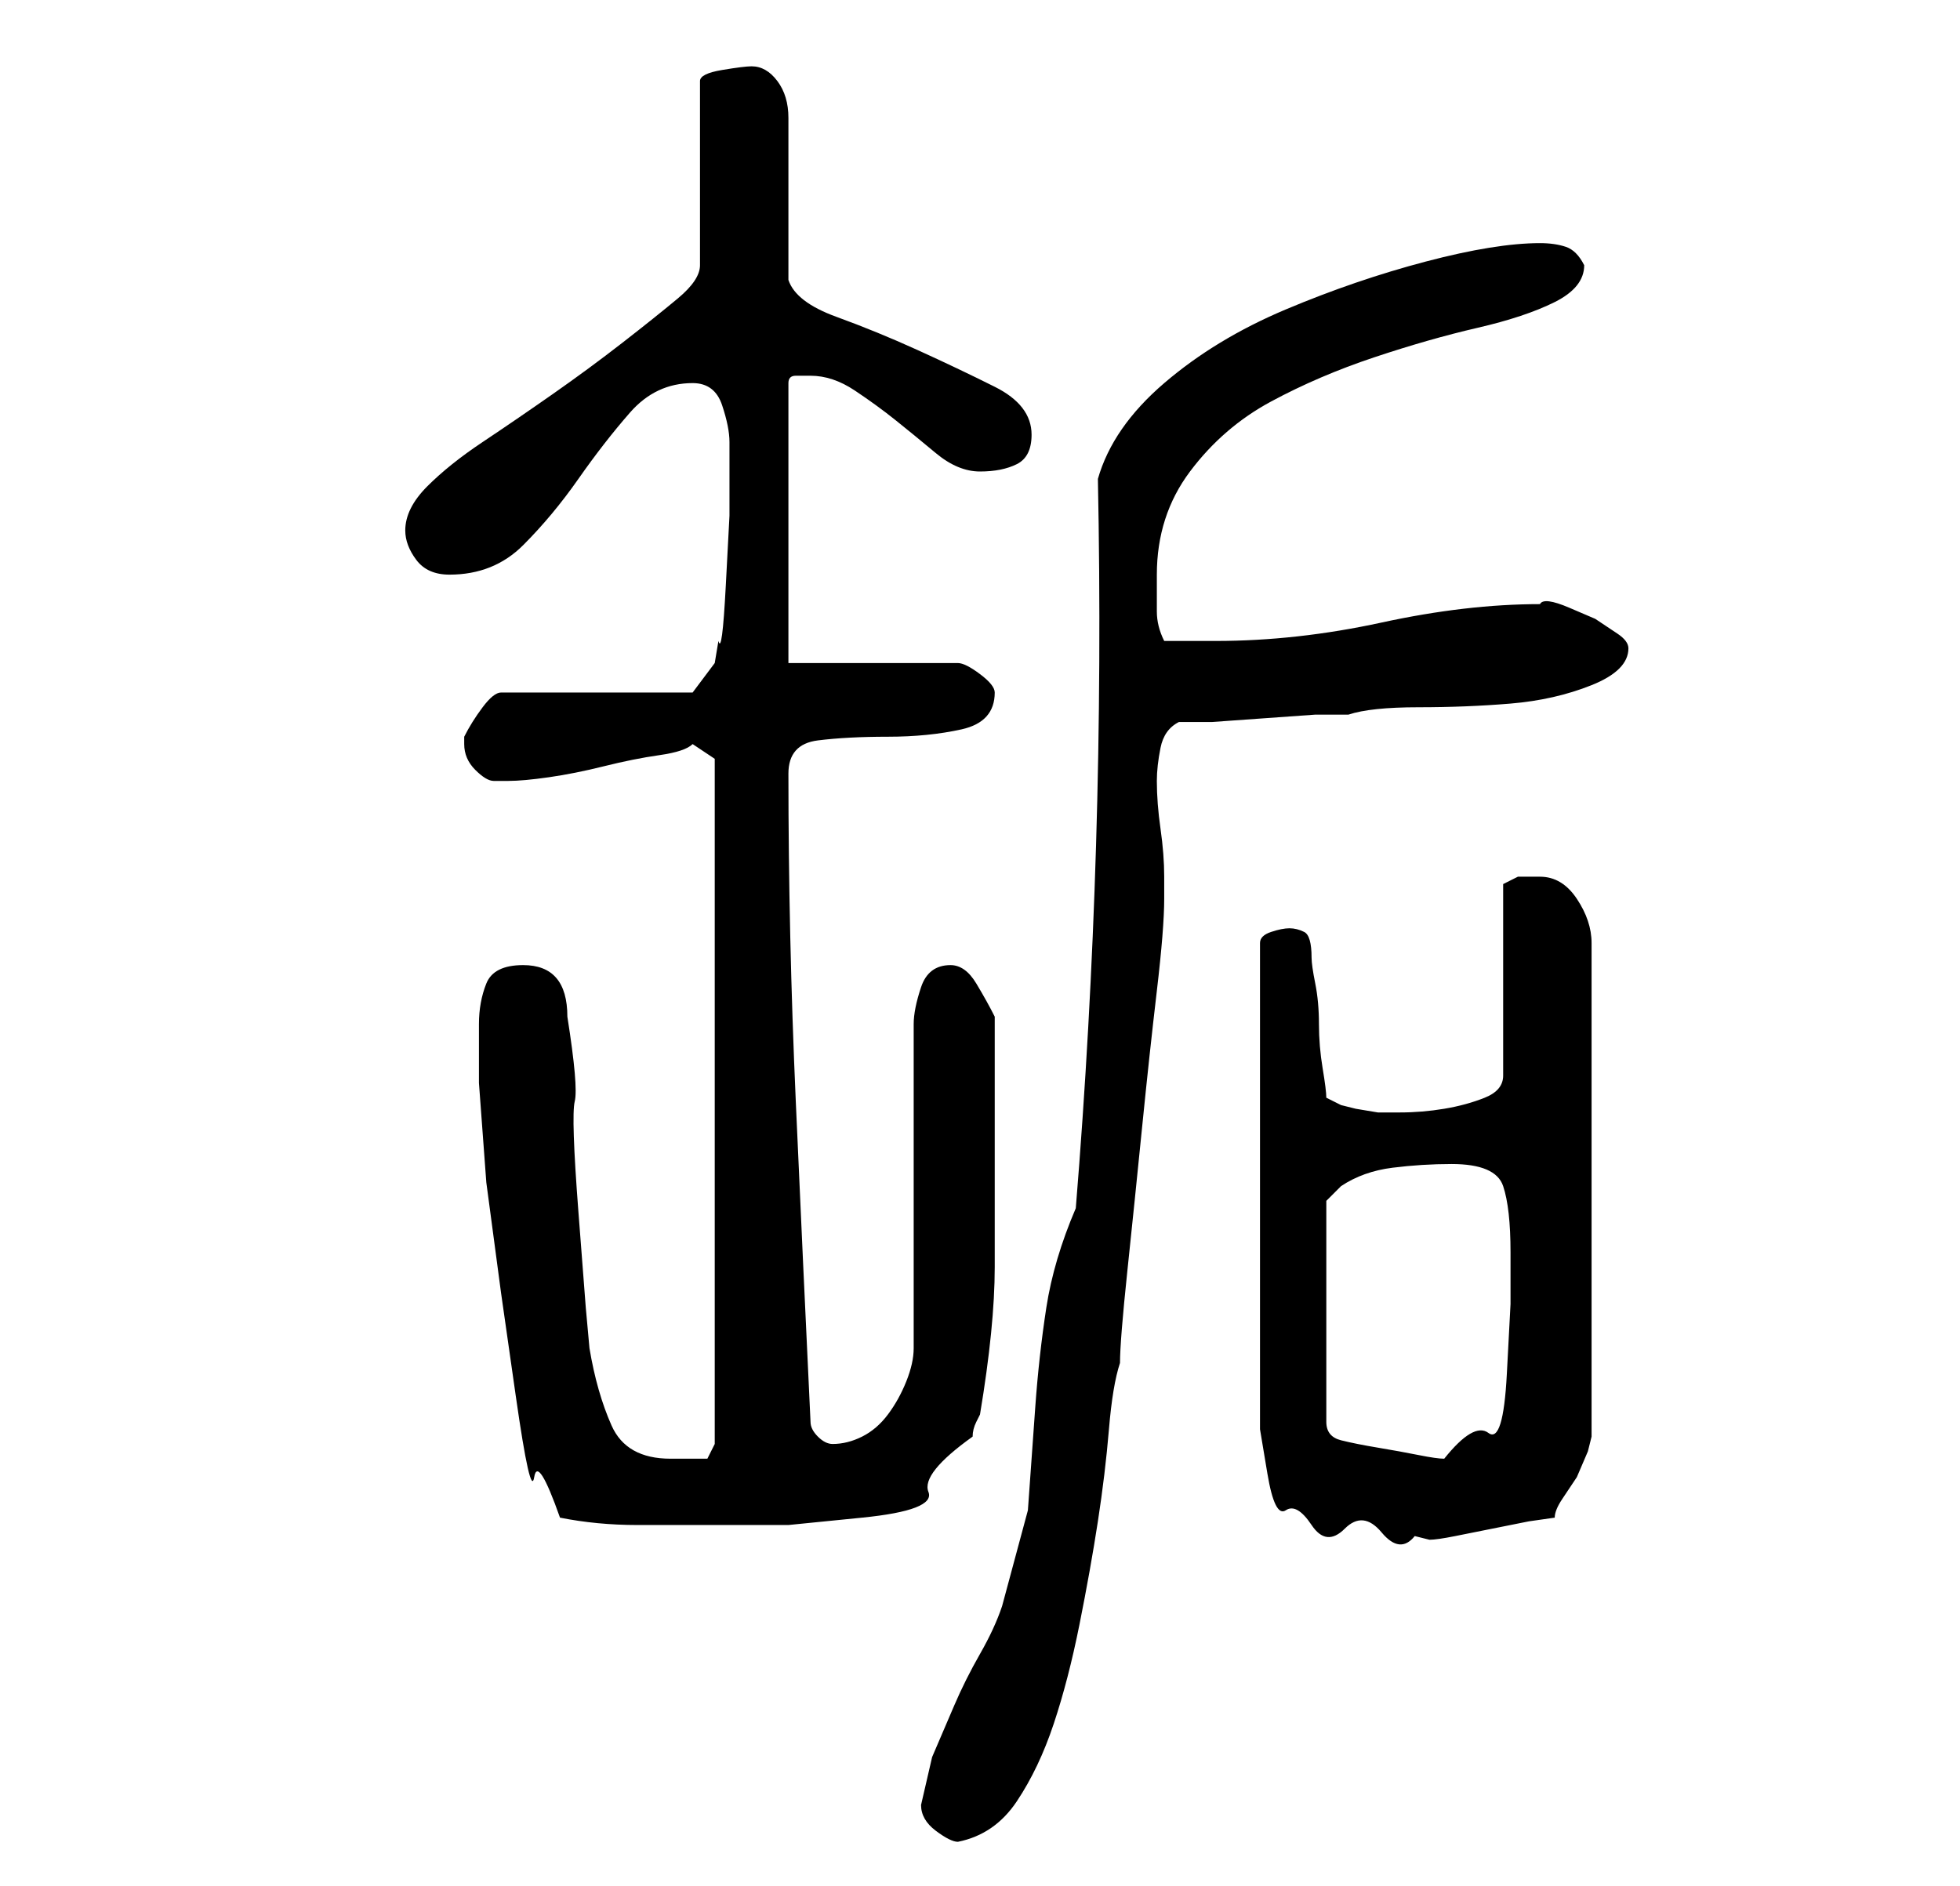 <?xml version="1.0" standalone="no"?>
<!DOCTYPE svg PUBLIC "-//W3C//DTD SVG 1.1//EN" "http://www.w3.org/Graphics/SVG/1.1/DTD/svg11.dtd" >
<svg xmlns="http://www.w3.org/2000/svg" xmlns:xlink="http://www.w3.org/1999/xlink" version="1.1" viewBox="-10 0 266 256">
   <path fill="currentColor"
d="M115 245q0 2 2 3.5t3 1.5q5 -1 8 -5.5t5 -10.5t3.5 -13.5t2.5 -14t1.5 -12.5t1.5 -9q0 -3 1 -12.5t2 -19.5t2 -18.5t1 -12.5v-3q0 -3 -0.5 -6.5t-0.5 -6.5q0 -2 0.5 -4.5t2.5 -3.5h4.5t7 -0.5t7 -0.5h4.5q3 -1 9.5 -1t12.5 -0.5t11 -2.5t5 -5q0 -1 -1.5 -2l-3 -2
t-3.5 -1.5t-4 -0.5q-10 0 -21.5 2.5t-22.5 2.5h-3h-4q-1 -2 -1 -4v-5q0 -8 4.5 -14t11 -9.5t14 -6t14 -4t10.5 -3.5t4 -5q-1 -2 -2.5 -2.5t-3.5 -0.5q-6 0 -15.5 2.5t-19 6.5t-16.5 10t-9 13q1 50 -3 99q-3 7 -4 13.5t-1.5 13.5l-1 14t-3.5 13q-1 3 -3 6.5t-3.5 7l-3 7
t-1.5 6.5zM165 126q-1 0 -2.5 0.5t-1.5 1.5v60v6t1 6t2.5 5t3.5 2t4.5 0.5t5 0.5t4.5 0.5l2 0.5q1 0 3.5 -0.5l5 -1l5 -1t3.5 -0.5q0 -1 1 -2.5l2 -3t1.5 -3.5l0.5 -2v-67q0 -3 -2 -6t-5 -3h-3t-2 1v26q0 2 -2.5 3t-5.5 1.5t-6 0.5h-3t-3 -0.5l-2 -0.5l-2 -1q0 -1 -0.5 -4
t-0.5 -6t-0.5 -5.5t-0.5 -3.5q0 -3 -1 -3.5t-2 -0.5zM55 139v8t1 13.5l2 15t2 14t2.5 11t3.5 5.5q5 1 10.5 1h11.5h9t10 -1t9 -3.5t6 -7.5q0 -1 0.5 -2l0.5 -1q1 -6 1.5 -11t0.5 -9v-8v-11v-15q-1 -2 -2.5 -4.5t-3.5 -2.5q-3 0 -4 3t-1 5v44q0 2 -1 4.5t-2.5 4.5t-3.5 3
t-4 1q-1 0 -2 -1t-1 -2q-1 -21 -2 -43.5t-1 -44.5q0 -4 4 -4.5t9.5 -0.5t10 -1t4.5 -5q0 -1 -2 -2.5t-3 -1.5h-23v-38q0 -1 1 -1h2q3 0 6 2t5.5 4t5.5 4.5t6 2.5t5 -1t2 -4q0 -4 -5 -6.5t-10.5 -5t-11 -4.5t-6.5 -5v-4v-7v-6.5v-4.5q0 -3 -1.5 -5t-3.5 -2q-1 0 -4 0.5
t-3 1.5v25q0 2 -3 4.5t-7.5 6t-9.5 7t-9.5 6.5t-7.5 6t-3 6q0 2 1.5 4t4.5 2q6 0 10 -4t7.5 -9t7 -9t8.5 -4q3 0 4 3t1 5v2v8t-0.5 9.5t-1 7.5l-0.5 3l-3 4h-26q-1 0 -2.5 2t-2.5 4v0.5v0.5q0 2 1.5 3.5t2.5 1.5h2q2 0 5.5 -0.5t7.5 -1.5t7.5 -1.5t4.5 -1.5l3 2v93l-0.5 1
l-0.5 1h-2h-3q-6 0 -8 -4.5t-3 -10.5l-0.5 -5.5t-1 -13t-0.5 -15t-1 -11.5q0 -7 -6 -7q-4 0 -5 2.5t-1 5.5zM187 158q6 0 7 3t1 9v7t-0.5 9.5t-2.5 8t-6 3.5q-1 0 -3.5 -0.5t-5.5 -1t-5 -1t-2 -2.5v-30l0.5 -0.5l1.5 -1.5q3 -2 7 -2.5t8 -0.5z" />
</svg>
